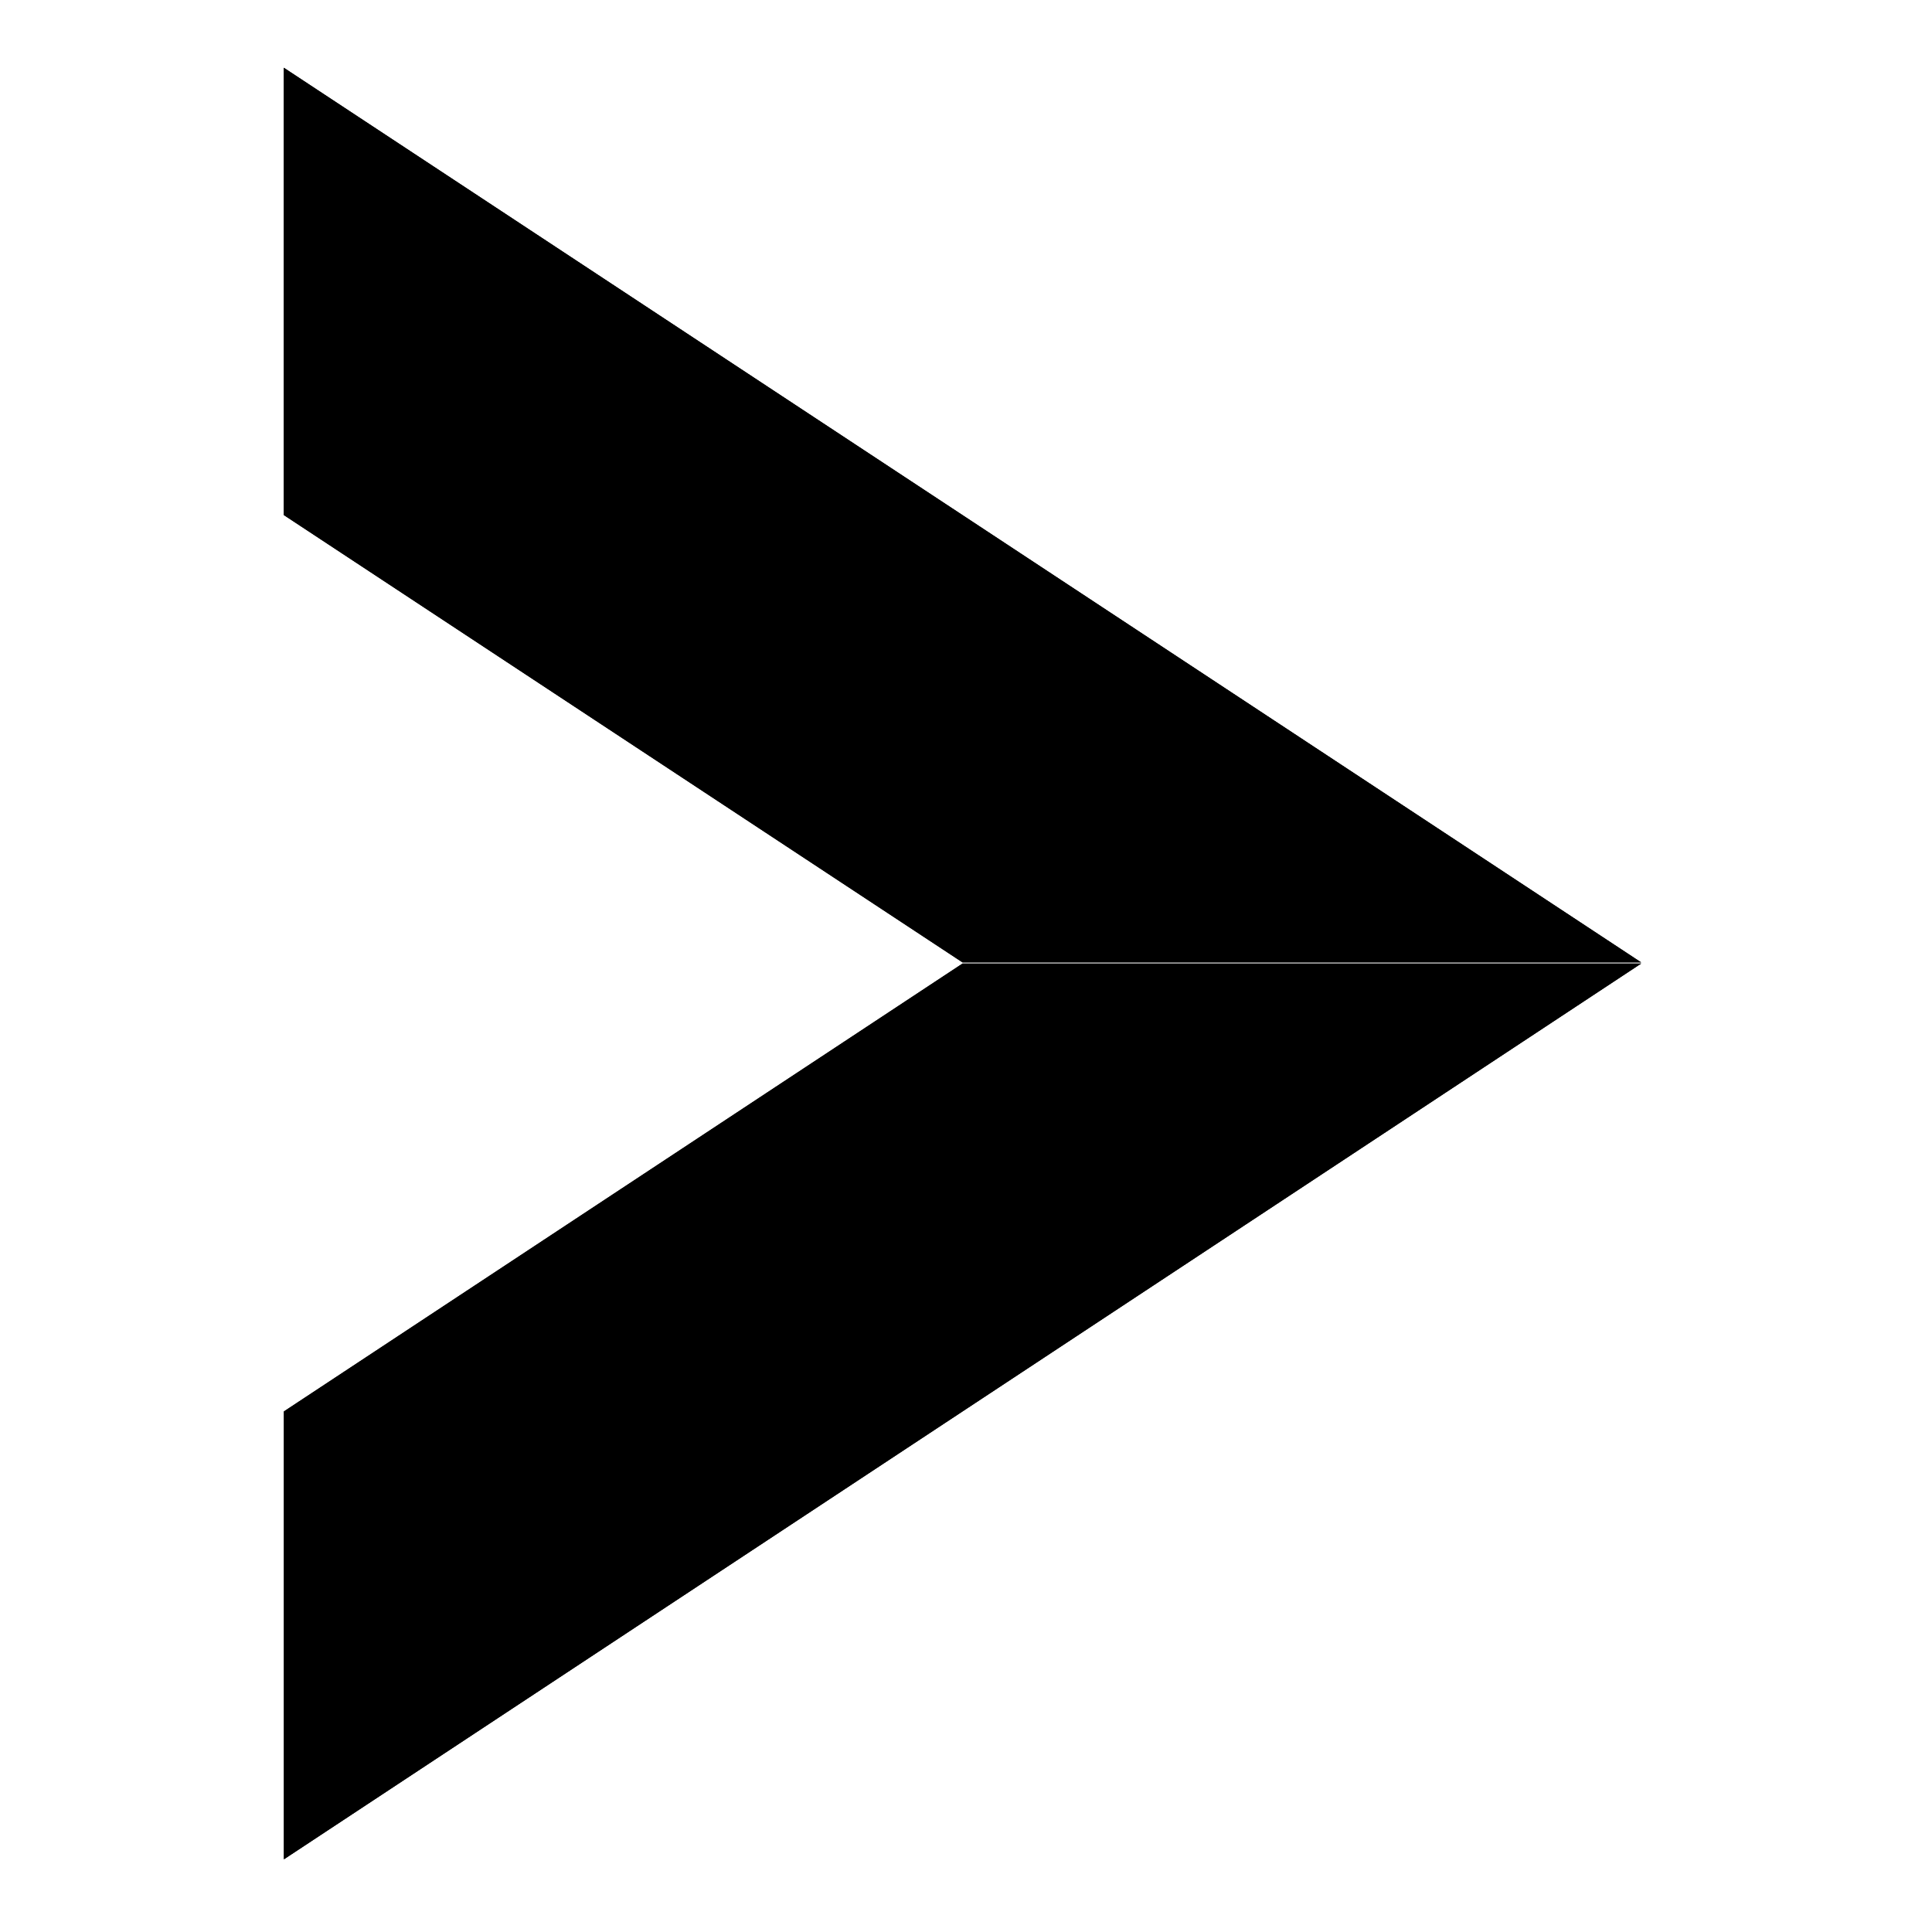 <svg viewBox="0 0 500 500" xmlns="http://www.w3.org/2000/svg" data-inject-url="images/info-icon.png" class="product-moreInfo">>
  <clipPath id="p.0">
    <path d="m0 0l256.0 0l0 256.0l-256.0 0l0 -256.0z" clip-rule="nonzero"/>
  </clipPath>
  <g clip-path="url(#p.0)" transform="matrix(1.901, 0, 0, 1.903, 5.777, 5.777)" style="">
    <path fill-opacity="0.0" d="m0 0l256.0 0l0 256.0l-256.0 0z" fill-rule="evenodd"/>
    <path d="m35.611 188.909l92.394 -60.913l92.394 0l-184.787 121.827z" fill-rule="evenodd"/>
    <path stroke-width="16.0" stroke-linejoin="round" stroke-linecap="butt" d="m35.611 188.909l92.394 -60.913l92.394 0l-184.787 121.827z" fill-rule="evenodd" class="arrow"/>
    <path d="m35.601 67.011l92.394 60.835l92.394 0l-184.787 -121.669z" fill-rule="evenodd"/>
    <path stroke-width="16.0" stroke-linejoin="round" stroke-linecap="butt" d="m35.601 67.011l92.394 60.835l92.394 0l-184.787 -121.669z" fill-rule="evenodd" class="arrow"/>
  </g>
</svg>